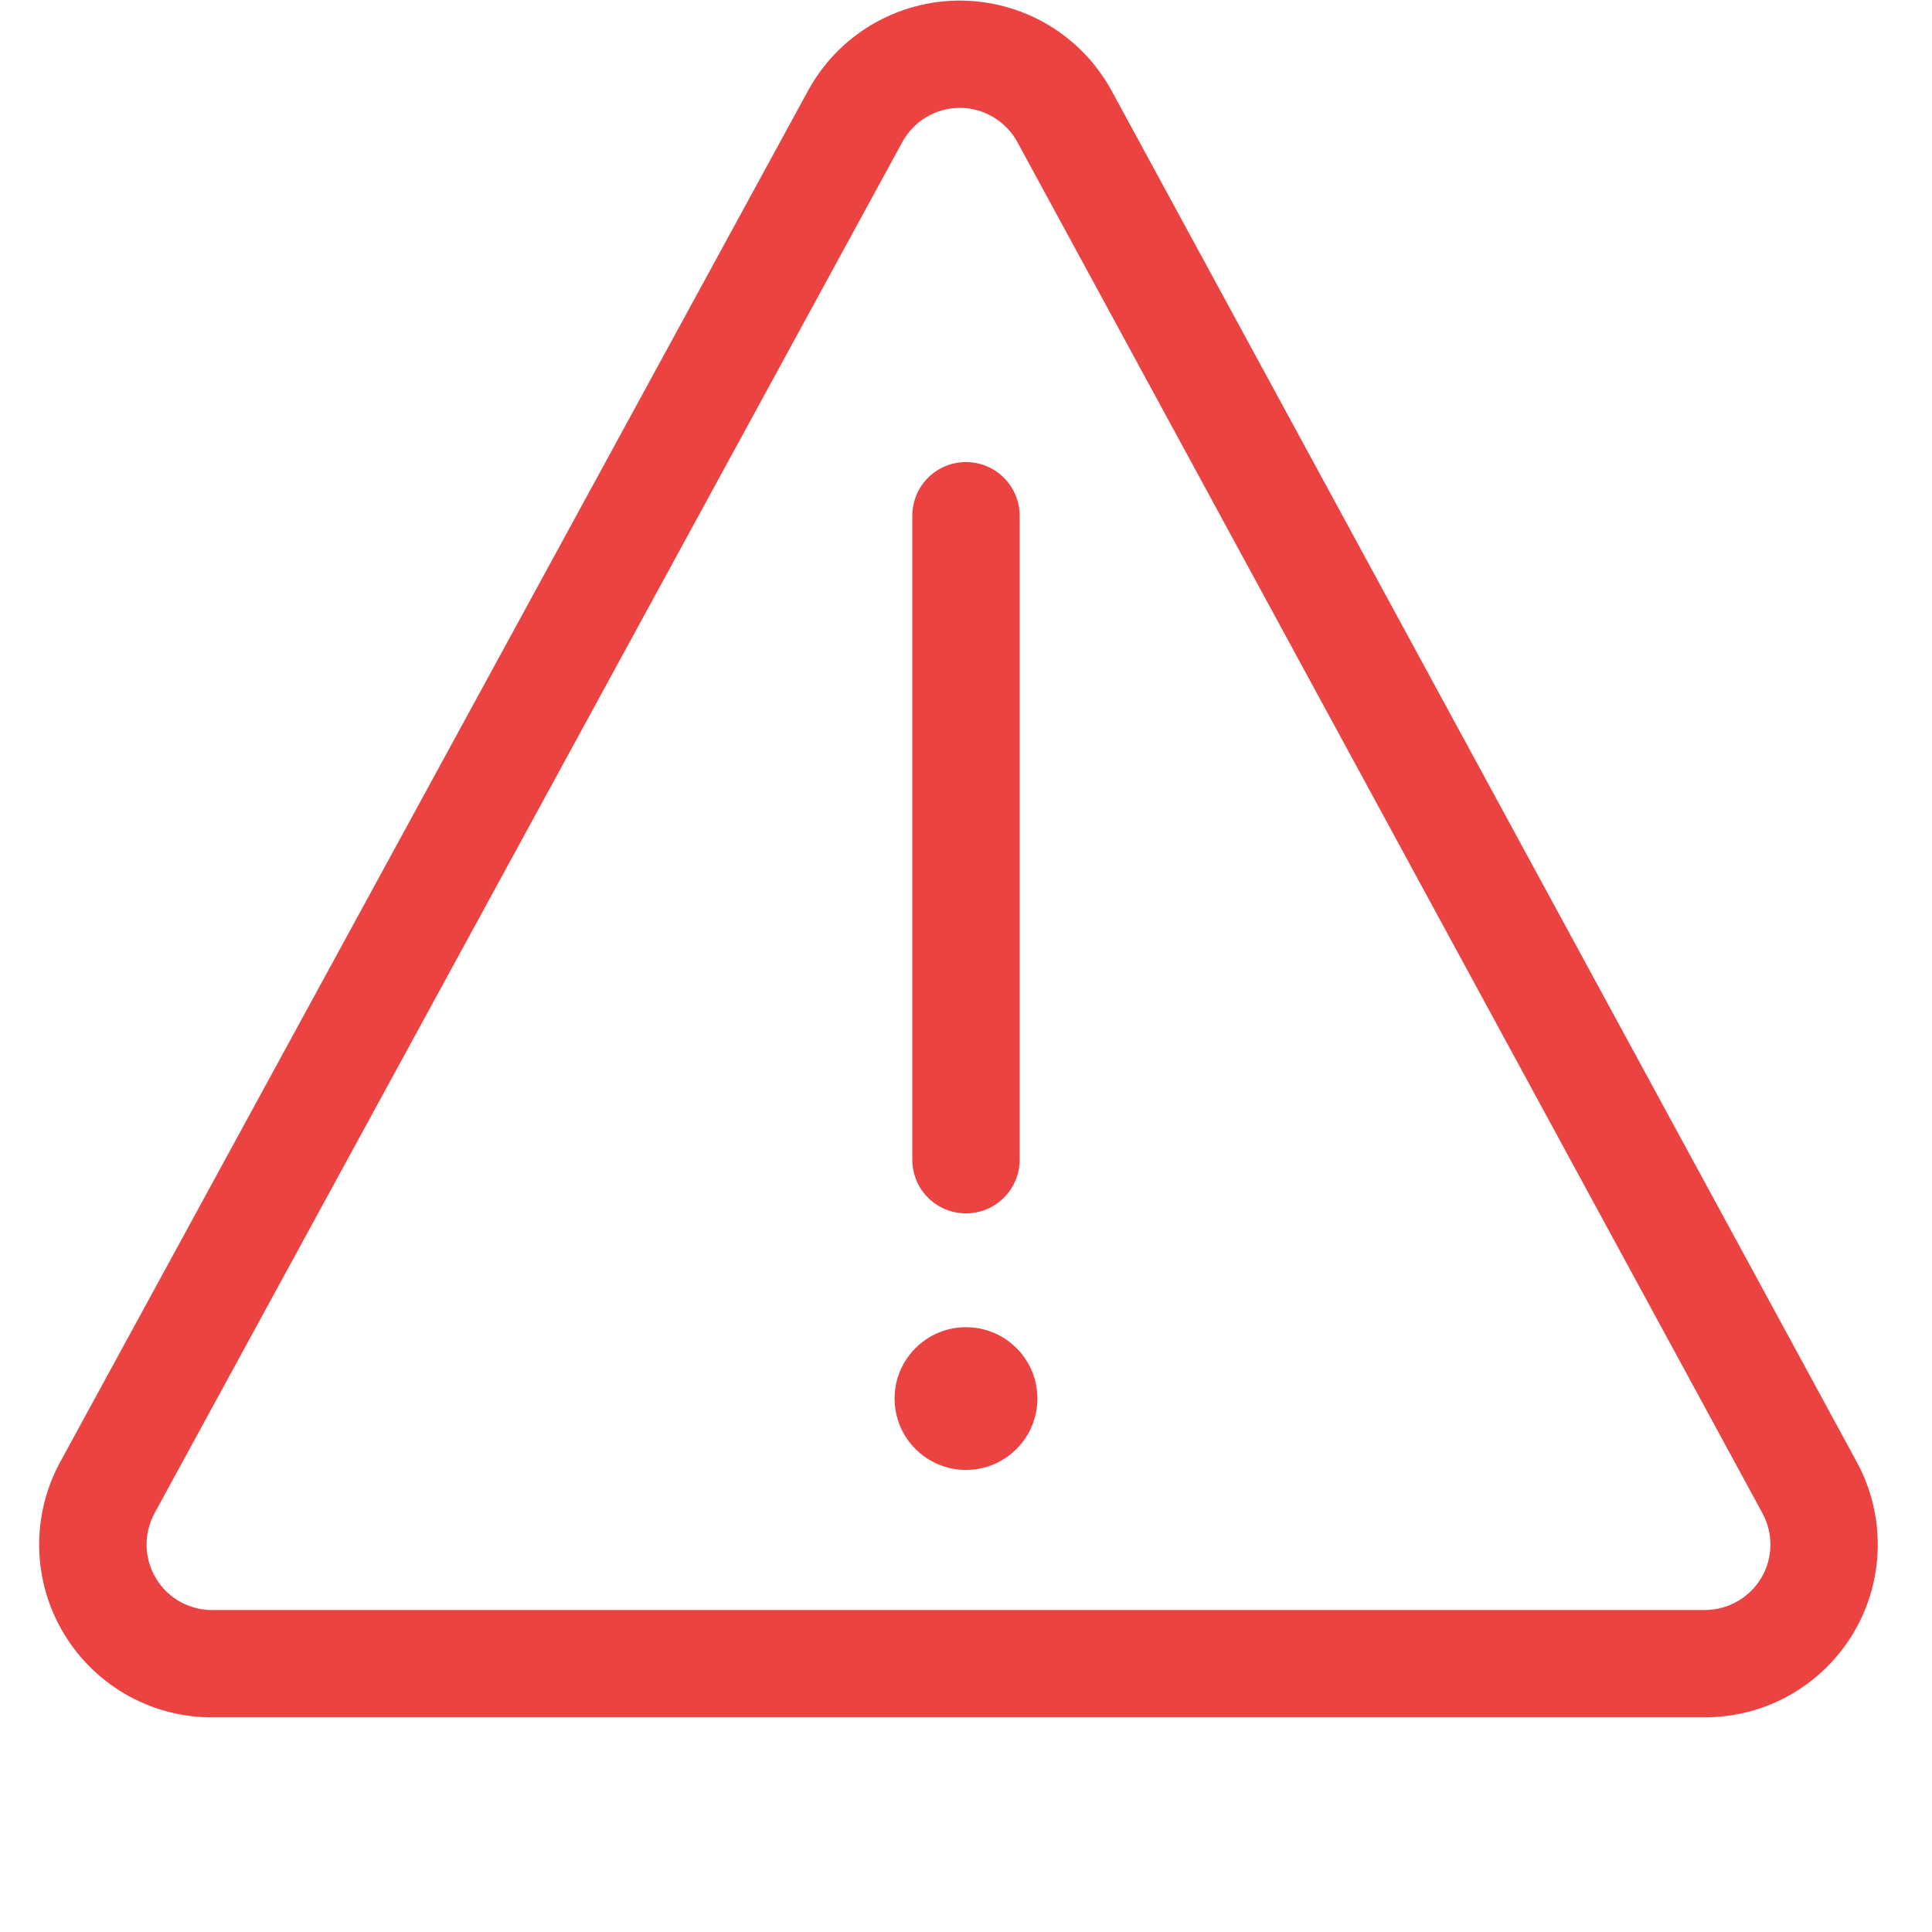 <svg width="24" height="24" viewBox="0 0 24 24" fill="none" xmlns="http://www.w3.org/2000/svg">
<path d="M12 18.26C12.49 18.26 12.887 17.863 12.887 17.373C12.887 16.884 12.49 16.487 12 16.487C11.51 16.487 11.113 16.884 11.113 17.373C11.113 17.863 11.51 18.26 12 18.26Z" fill="#EB4242"/>
<path d="M12 15.073C11.823 15.073 11.653 15.003 11.528 14.878C11.403 14.753 11.333 14.584 11.333 14.407V6.407C11.333 6.23 11.403 6.06 11.528 5.935C11.653 5.81 11.823 5.74 12 5.74C12.177 5.74 12.346 5.81 12.471 5.935C12.596 6.06 12.667 6.23 12.667 6.407V14.407C12.667 14.584 12.596 14.753 12.471 14.878C12.346 15.003 12.177 15.073 12 15.073Z" fill="#EB4242"/>
<path d="M10.041 1.121C10.226 0.784 10.499 0.502 10.83 0.306C11.162 0.111 11.539 0.007 11.924 0.007C12.309 0.008 12.686 0.111 13.018 0.307C13.349 0.503 13.621 0.785 13.806 1.122L23.066 18.162C23.244 18.489 23.333 18.857 23.326 19.229C23.319 19.601 23.215 19.964 23.025 20.284C22.834 20.604 22.564 20.869 22.241 21.053C21.918 21.237 21.552 21.333 21.18 21.333H2.681C2.305 21.342 1.933 21.251 1.603 21.071C1.273 20.89 0.996 20.626 0.8 20.304C0.604 19.983 0.496 19.616 0.487 19.239C0.478 18.863 0.568 18.491 0.748 18.161L10.041 1.121ZM1.92 18.799C1.851 18.925 1.817 19.067 1.821 19.211C1.826 19.355 1.868 19.495 1.944 19.617C2.019 19.739 2.126 19.839 2.253 19.906C2.38 19.973 2.523 20.006 2.667 20H21.18C21.321 20 21.459 19.963 21.582 19.893C21.704 19.824 21.807 19.723 21.879 19.602C21.951 19.481 21.99 19.343 21.993 19.202C21.995 19.061 21.961 18.922 21.894 18.798L12.636 1.761C12.566 1.634 12.463 1.528 12.337 1.454C12.212 1.379 12.069 1.34 11.924 1.34C11.778 1.34 11.635 1.379 11.51 1.453C11.385 1.527 11.282 1.633 11.211 1.761L1.919 18.799H1.92Z" fill="#EB4242"/>
</svg>

